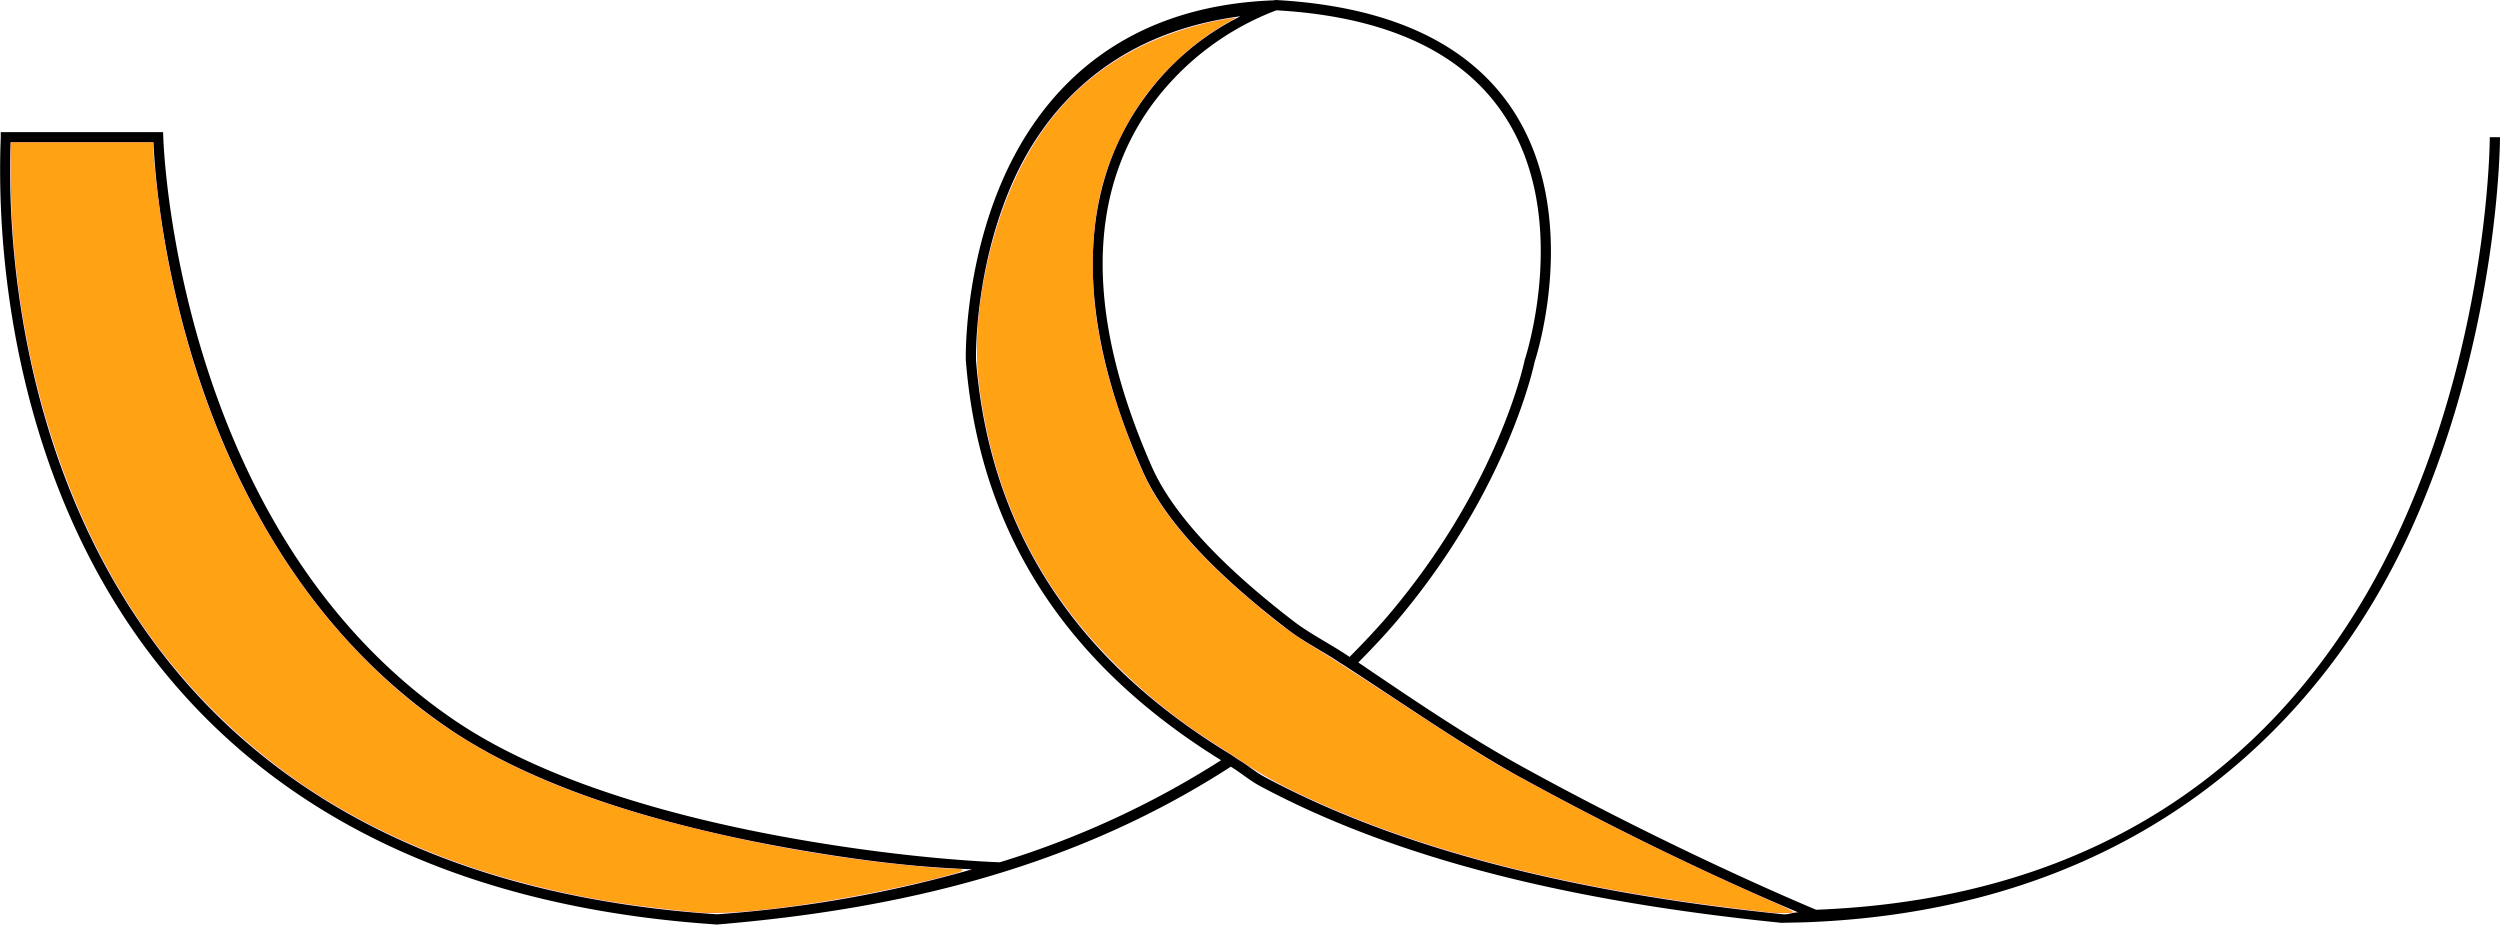 <svg xmlns="http://www.w3.org/2000/svg" width="123.035" height="45.499" viewBox="0 0 32.553 12.038"><path style="line-height:normal;font-variant-ligatures:normal;font-variant-position:normal;font-variant-caps:normal;font-variant-numeric:normal;font-variant-alternates:normal;font-feature-settings:normal;text-indent:0;text-align:start;text-decoration-line:none;text-decoration-style:solid;text-decoration-color:#000;text-transform:none;text-orientation:mixed;white-space:normal;shape-padding:0;isolation:auto;mix-blend-mode:normal;solid-color:#000;solid-opacity:1" d="M16.61 0c-.007 0-.012.002-.019.003v.001c-2.06.075-3.078 1.25-3.562 2.401-.486 1.157-.453 2.293-.453 2.293l.001.002v.001c.197 2.466 1.537 4.092 3.323 5.198a11.74 11.74 0 0 1-2.882 1.329c-.128-.005-1.118-.042-2.53-.282-1.5-.254-3.311-.72-4.55-1.554-3.675-2.478-3.812-7.608-3.812-7.608l-.002-.064H.01v.066l-.005.149a11.756 11.756 0 0 0 .057 1.468c.093.92.322 2.13.863 3.354 1.082 2.448 3.426 4.95 8.407 5.281h.008c2.44-.204 4.678-.757 6.687-2.055.13.079.244.179.38.252 2.052 1.099 4.572 1.556 6.787 1.781.169-.003.34-.006.456-.013 4.264-.208 6.626-2.646 7.74-5.097 1.164-2.561 1.163-5.12 1.163-5.12h-.133s0 2.534-1.151 5.066c-1.111 2.443-3.329 4.828-7.621 4.994-.123-.052-1.844-.771-3.828-1.864-.738-.407-1.44-.886-2.133-1.356.163-.165.322-.332.464-.497 1.497-1.747 1.831-3.415 1.832-3.418.003-.009.368-1.103.133-2.244-.118-.573-.39-1.159-.936-1.616C18.634.393 17.816.067 16.615 0h-.002zm.011.134c1.172.067 1.956.385 2.474.818.52.436.778.99.892 1.541.227 1.103-.13 2.182-.13 2.182l-.002.004-.001.005s-.326 1.635-1.804 3.36c-.146.169-.308.34-.477.51-.232-.16-.509-.296-.722-.46-.878-.672-1.568-1.37-1.854-2.019-1.052-2.39-.635-3.866.036-4.755A3.592 3.592 0 0 1 16.62.134zm-.471.079a3.407 3.407 0 0 0-1.223 1.026c-.697.926-1.116 2.469-.05 4.89.302.688 1.008 1.391 1.894 2.07.205.158.468.288.692.441h.003c.784.507 1.585 1.066 2.29 1.458 1.897 1.045 3.389 1.668 3.658 1.782-.069 0-.114.026-.184.026-2.206-.224-4.735-.703-6.761-1.788-.12-.064-.218-.151-.334-.22l-.12-.08c-1.785-1.088-3.11-2.682-3.306-5.126V4.69c0-.006-.03-1.112.442-2.235.432-1.027 1.315-2.02 2.999-2.243zM.139 1.852h1.86c.006.19.192 5.173 3.866 7.649 1.268.855 3.092 1.32 4.601 1.576 1.222.207 1.847.225 2.19.243a16.16 16.16 0 0 1-3.32.585c-4.937-.33-7.224-2.789-8.29-5.202C.511 5.496.285 4.3.192 3.39a11.64 11.64 0 0 1-.057-1.452l.003-.086z" color="#000" font-weight="400" font-family="sans-serif" overflow="visible"/><path d="M9.087 11.88c-.922-.092-1.472-.182-2.15-.354-1.094-.277-2.058-.692-2.909-1.252a8.13 8.13 0 0 1-1.898-1.76C.867 6.896.142 4.597.141 2.204v-.35h1.852v.045c.001.205.082.876.158 1.302.381 2.153 1.266 4.011 2.53 5.314.994 1.026 2.077 1.632 3.803 2.127a20.21 20.21 0 0 0 2.902.578c.352.044.868.091 1.02.093.194.003.171.023-.107.096-1.158.302-2.671.524-3.212.47zm13.949 0a155.05 155.05 0 0 0-.455-.056c-2.345-.286-4.28-.805-5.798-1.556a5.715 5.715 0 0 1-.555-.317 42.88 42.88 0 0 0-.46-.3 7.475 7.475 0 0 1-1.273-1.033c-1.008-1.013-1.585-2.226-1.752-3.68-.089-.78.125-1.891.52-2.696.37-.758.895-1.292 1.616-1.646a4.247 4.247 0 0 1 1.137-.355l.074-.01-.136.079a3.25 3.25 0 0 0-.637.484 3.283 3.283 0 0 0-.722.98c-.253.508-.366 1.023-.366 1.668 0 .47.051.863.176 1.36.117.467.39 1.21.556 1.516.268.492.728 1.005 1.41 1.571.345.286.471.378.762.555.145.088.595.378 1 .643.829.545 1.16.755 1.496.947a42.286 42.286 0 0 0 3.415 1.694c.172.074.309.141.304.149-.008.014-.214.015-.312.002z" fill="#ffa214" stroke="red" stroke-width=".002"/></svg>